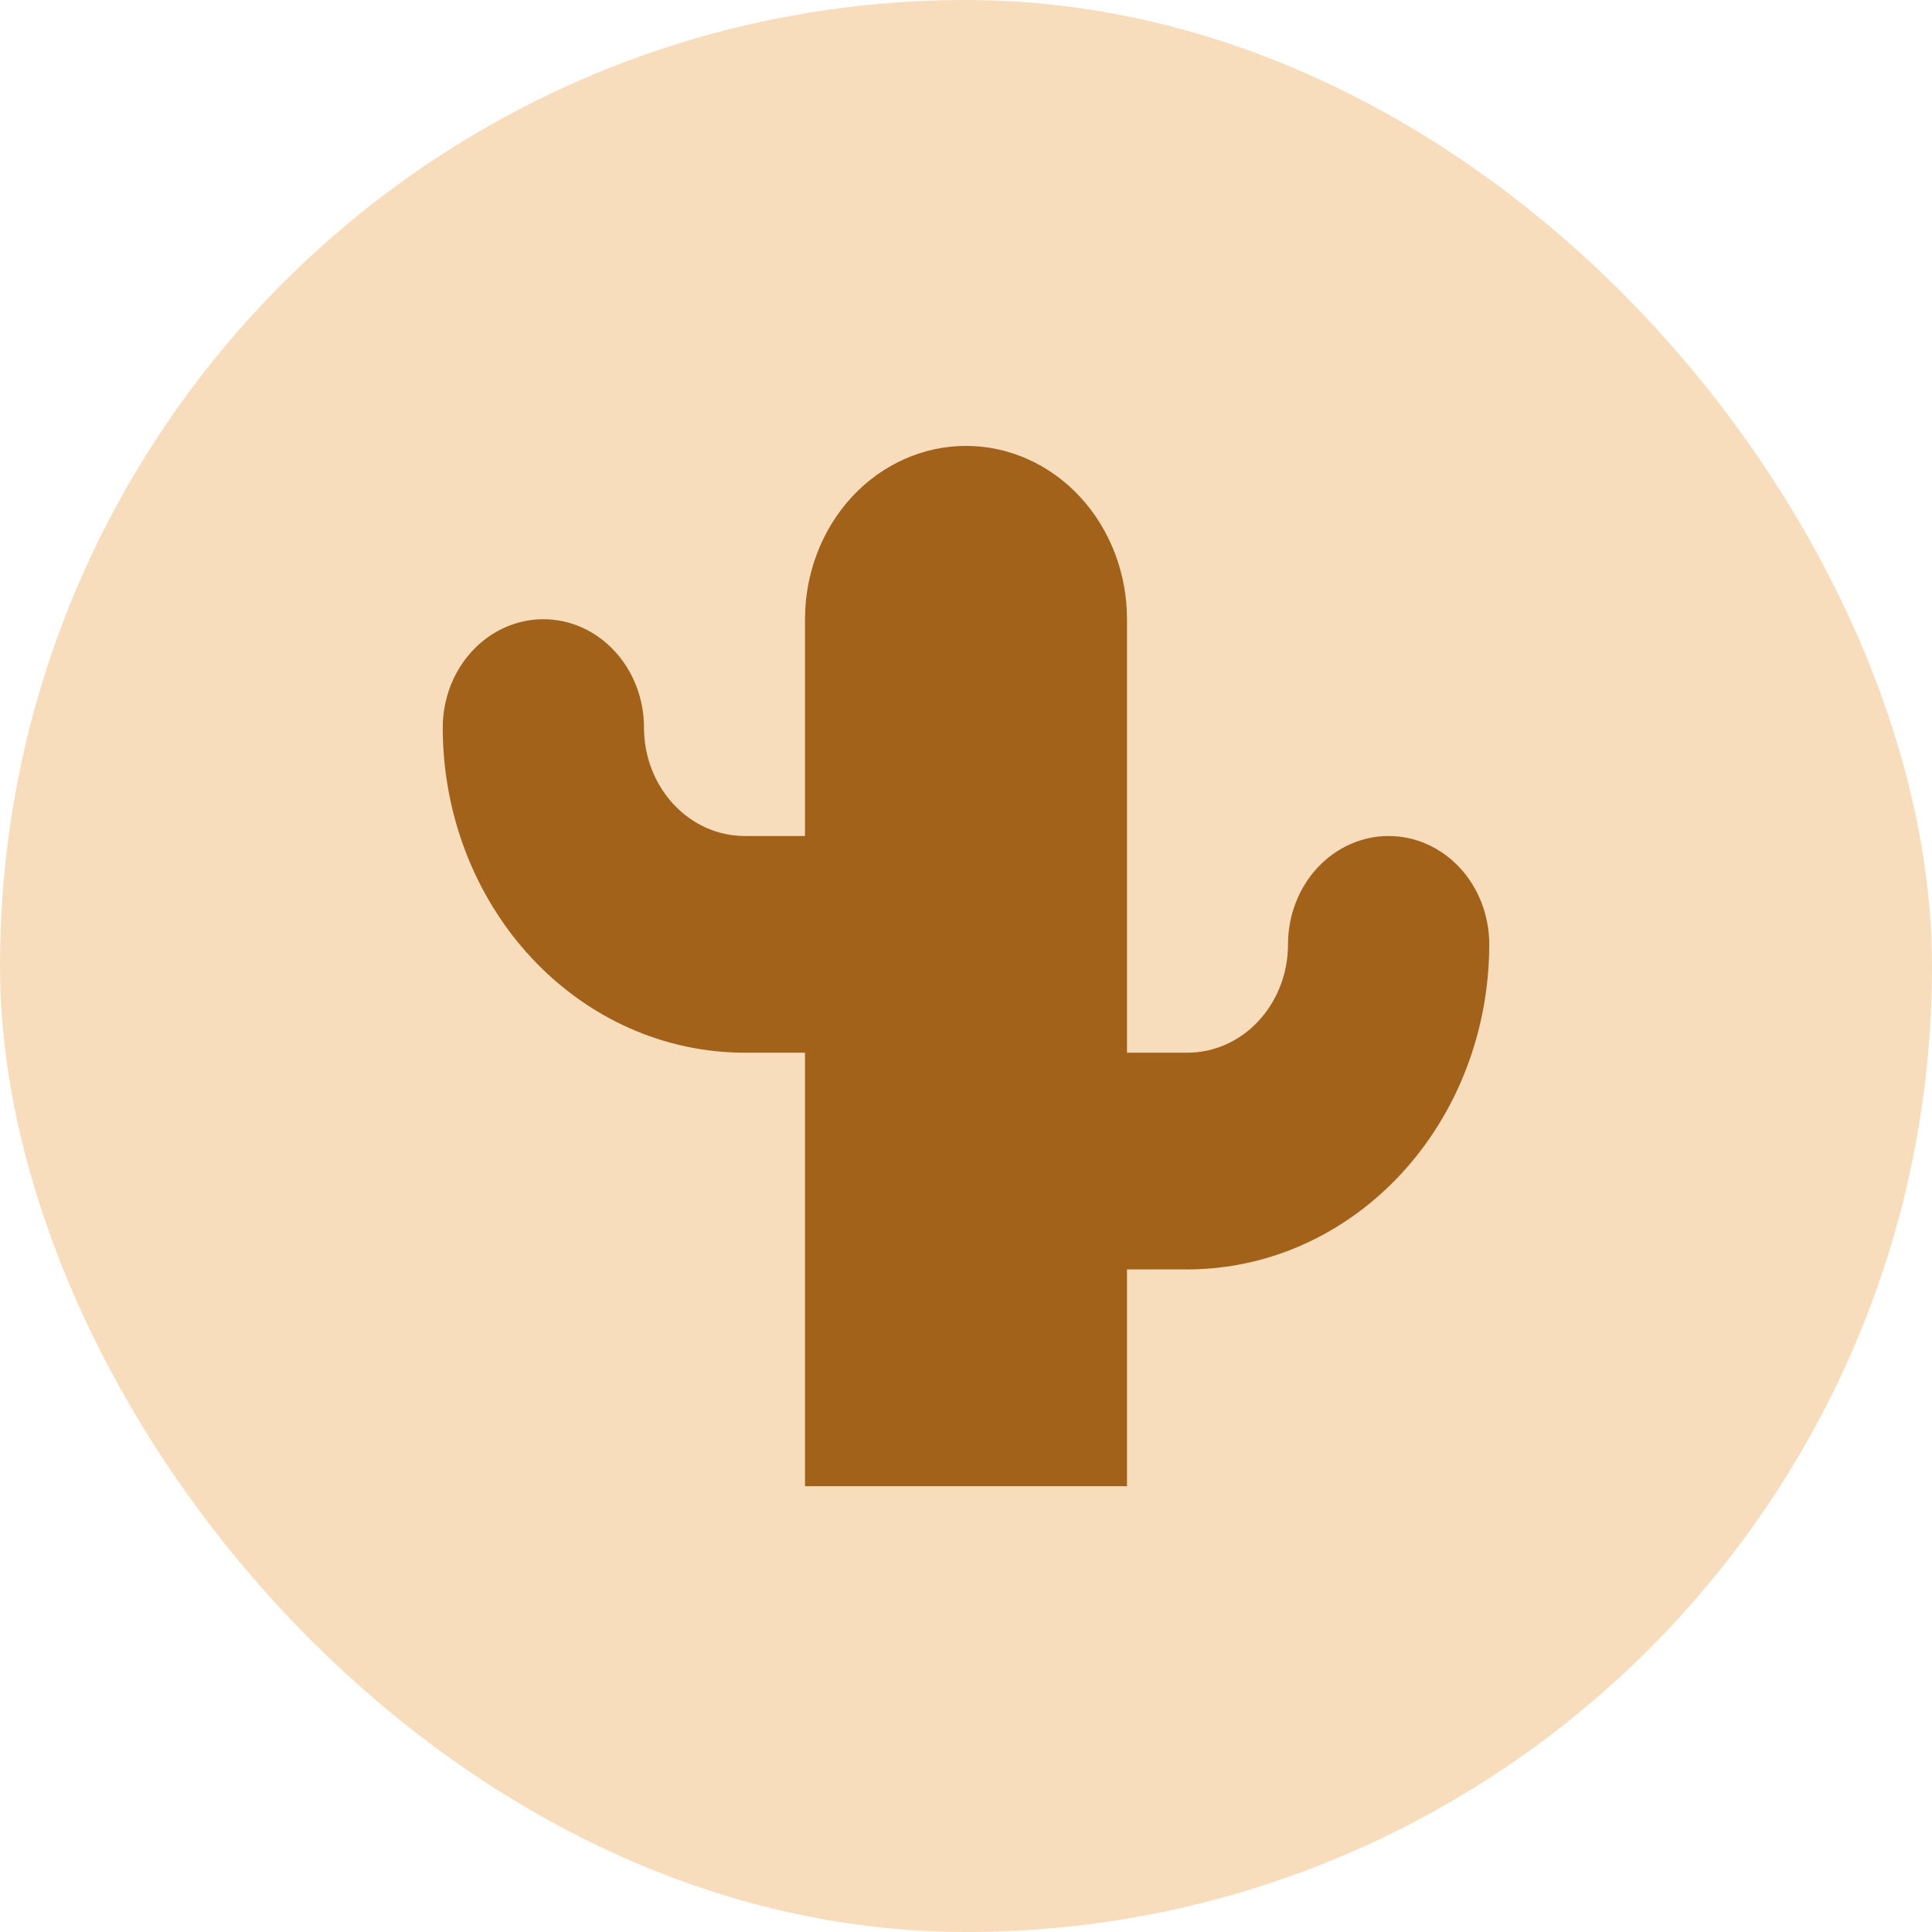 <svg width="24" height="24" viewBox="0 0 24 24" fill="none" xmlns="http://www.w3.org/2000/svg">
<rect width="24" height="24" rx="12" fill="#E78C23" fill-opacity="0.3"/>
<path d="M18.5 11.731C18.5 12.802 18.105 13.829 17.402 14.586C16.698 15.344 15.745 15.769 14.75 15.769H14V18.462H10V13.077H9.25C8.255 13.077 7.302 12.652 6.598 11.894C5.895 11.137 5.5 10.11 5.5 9.039C5.5 8.682 5.632 8.339 5.866 8.087C6.101 7.834 6.418 7.692 6.75 7.692C7.082 7.692 7.399 7.834 7.634 8.087C7.868 8.339 8 8.682 8 9.039C8 9.215 8.032 9.39 8.095 9.554C8.158 9.717 8.25 9.865 8.366 9.99C8.601 10.243 8.918 10.385 9.25 10.385H10V7.692C10 7.121 10.211 6.573 10.586 6.169C10.961 5.766 11.47 5.539 12 5.539C12.53 5.539 13.039 5.766 13.414 6.169C13.789 6.573 14 7.121 14 7.692V13.077H14.75C14.914 13.077 15.077 13.042 15.228 12.975C15.38 12.907 15.518 12.808 15.634 12.683C15.75 12.558 15.842 12.409 15.905 12.246C15.968 12.083 16 11.908 16 11.731C16 11.374 16.132 11.031 16.366 10.779C16.601 10.527 16.919 10.385 17.25 10.385C17.581 10.385 17.899 10.527 18.134 10.779C18.368 11.031 18.5 11.374 18.5 11.731Z" fill="#A26219"/>
</svg>
